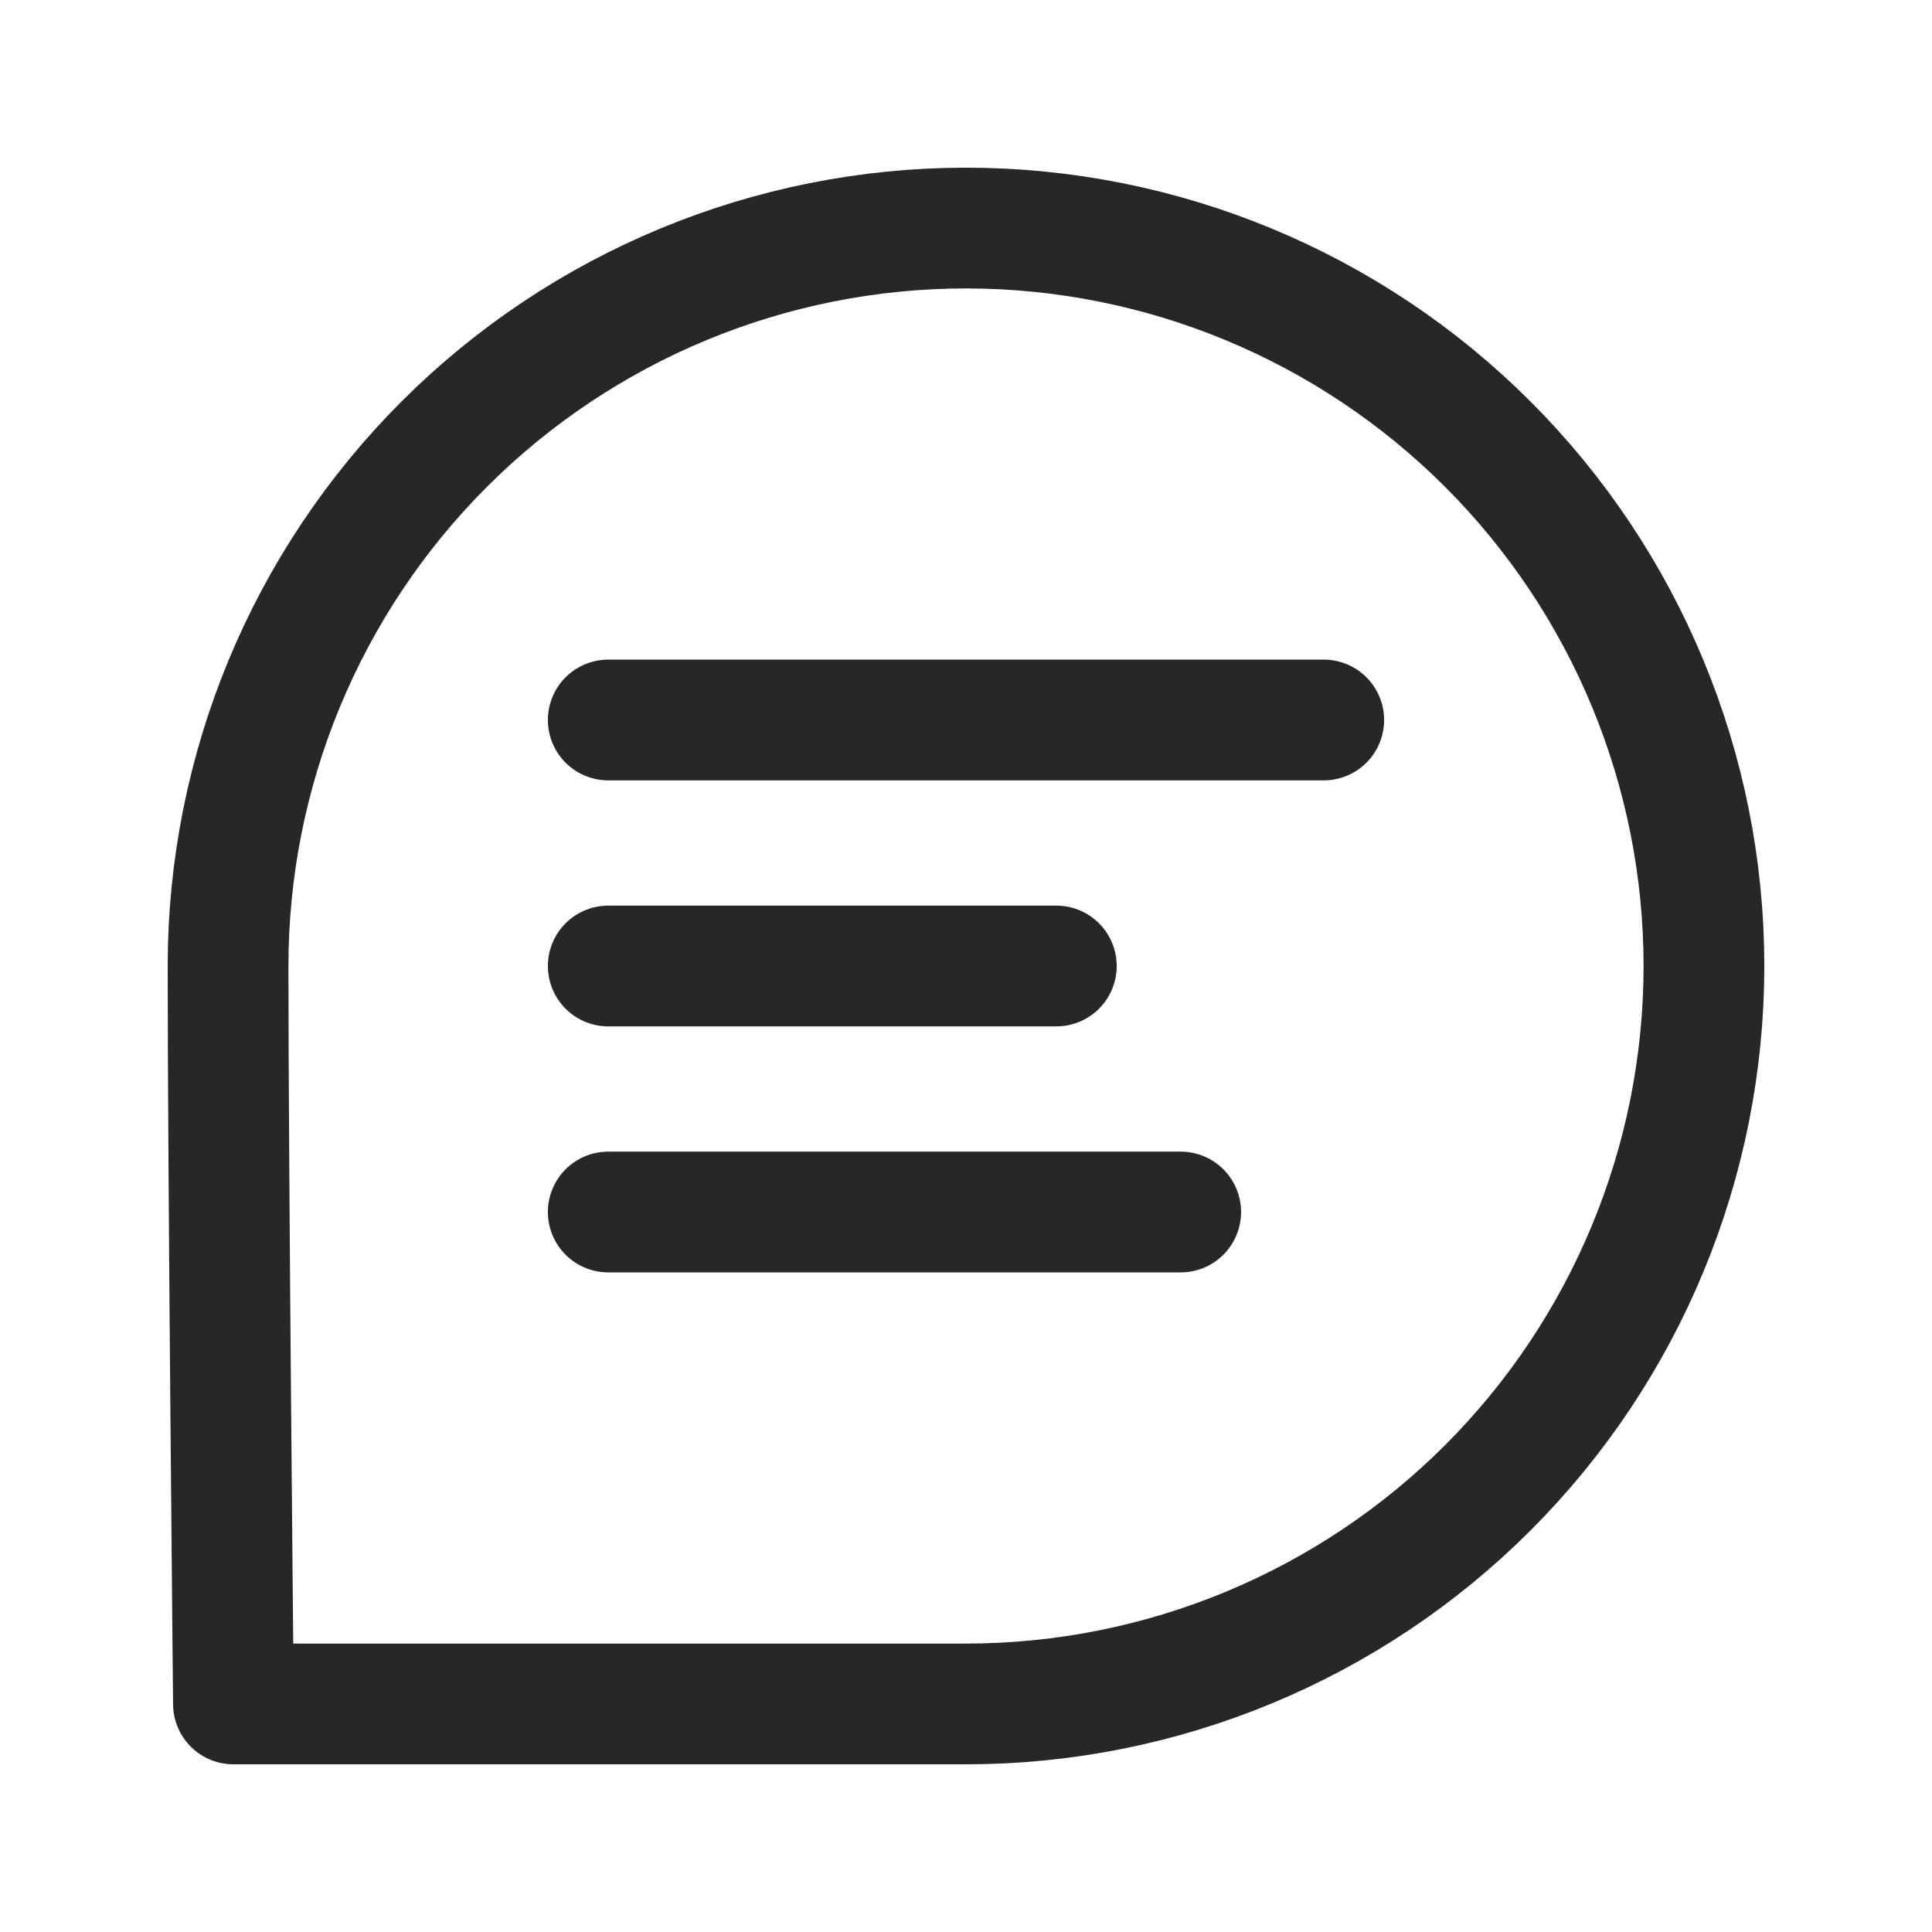 <svg width="24" height="24" viewBox="0 0 24 24" fill="none" xmlns="http://www.w3.org/2000/svg">
<path d="M21.167 12C21.167 14.431 20.201 16.763 18.482 18.482C16.763 20.201 14.431 21.167 12 21.167H2.9C2.9 21.167 2.833 14.5 2.833 12C2.833 9.569 3.799 7.237 5.518 5.518C7.237 3.799 9.569 2.833 12 2.833C14.431 2.833 16.763 3.799 18.482 5.518C20.201 7.237 21.167 9.569 21.167 12V12Z" stroke="#252729" stroke-width="1.5" stroke-linejoin="round"/>
<path d="M7.556 8.944H16.444" stroke="#252729" stroke-width="1.5" stroke-linecap="round" stroke-linejoin="round"/>
<path d="M7.556 12H13.122" stroke="#252729" stroke-width="1.5" stroke-linecap="round" stroke-linejoin="round"/>
<path d="M7.556 15.056H14.667" stroke="#252729" stroke-width="1.5" stroke-linecap="round" stroke-linejoin="round"/>
</svg>
